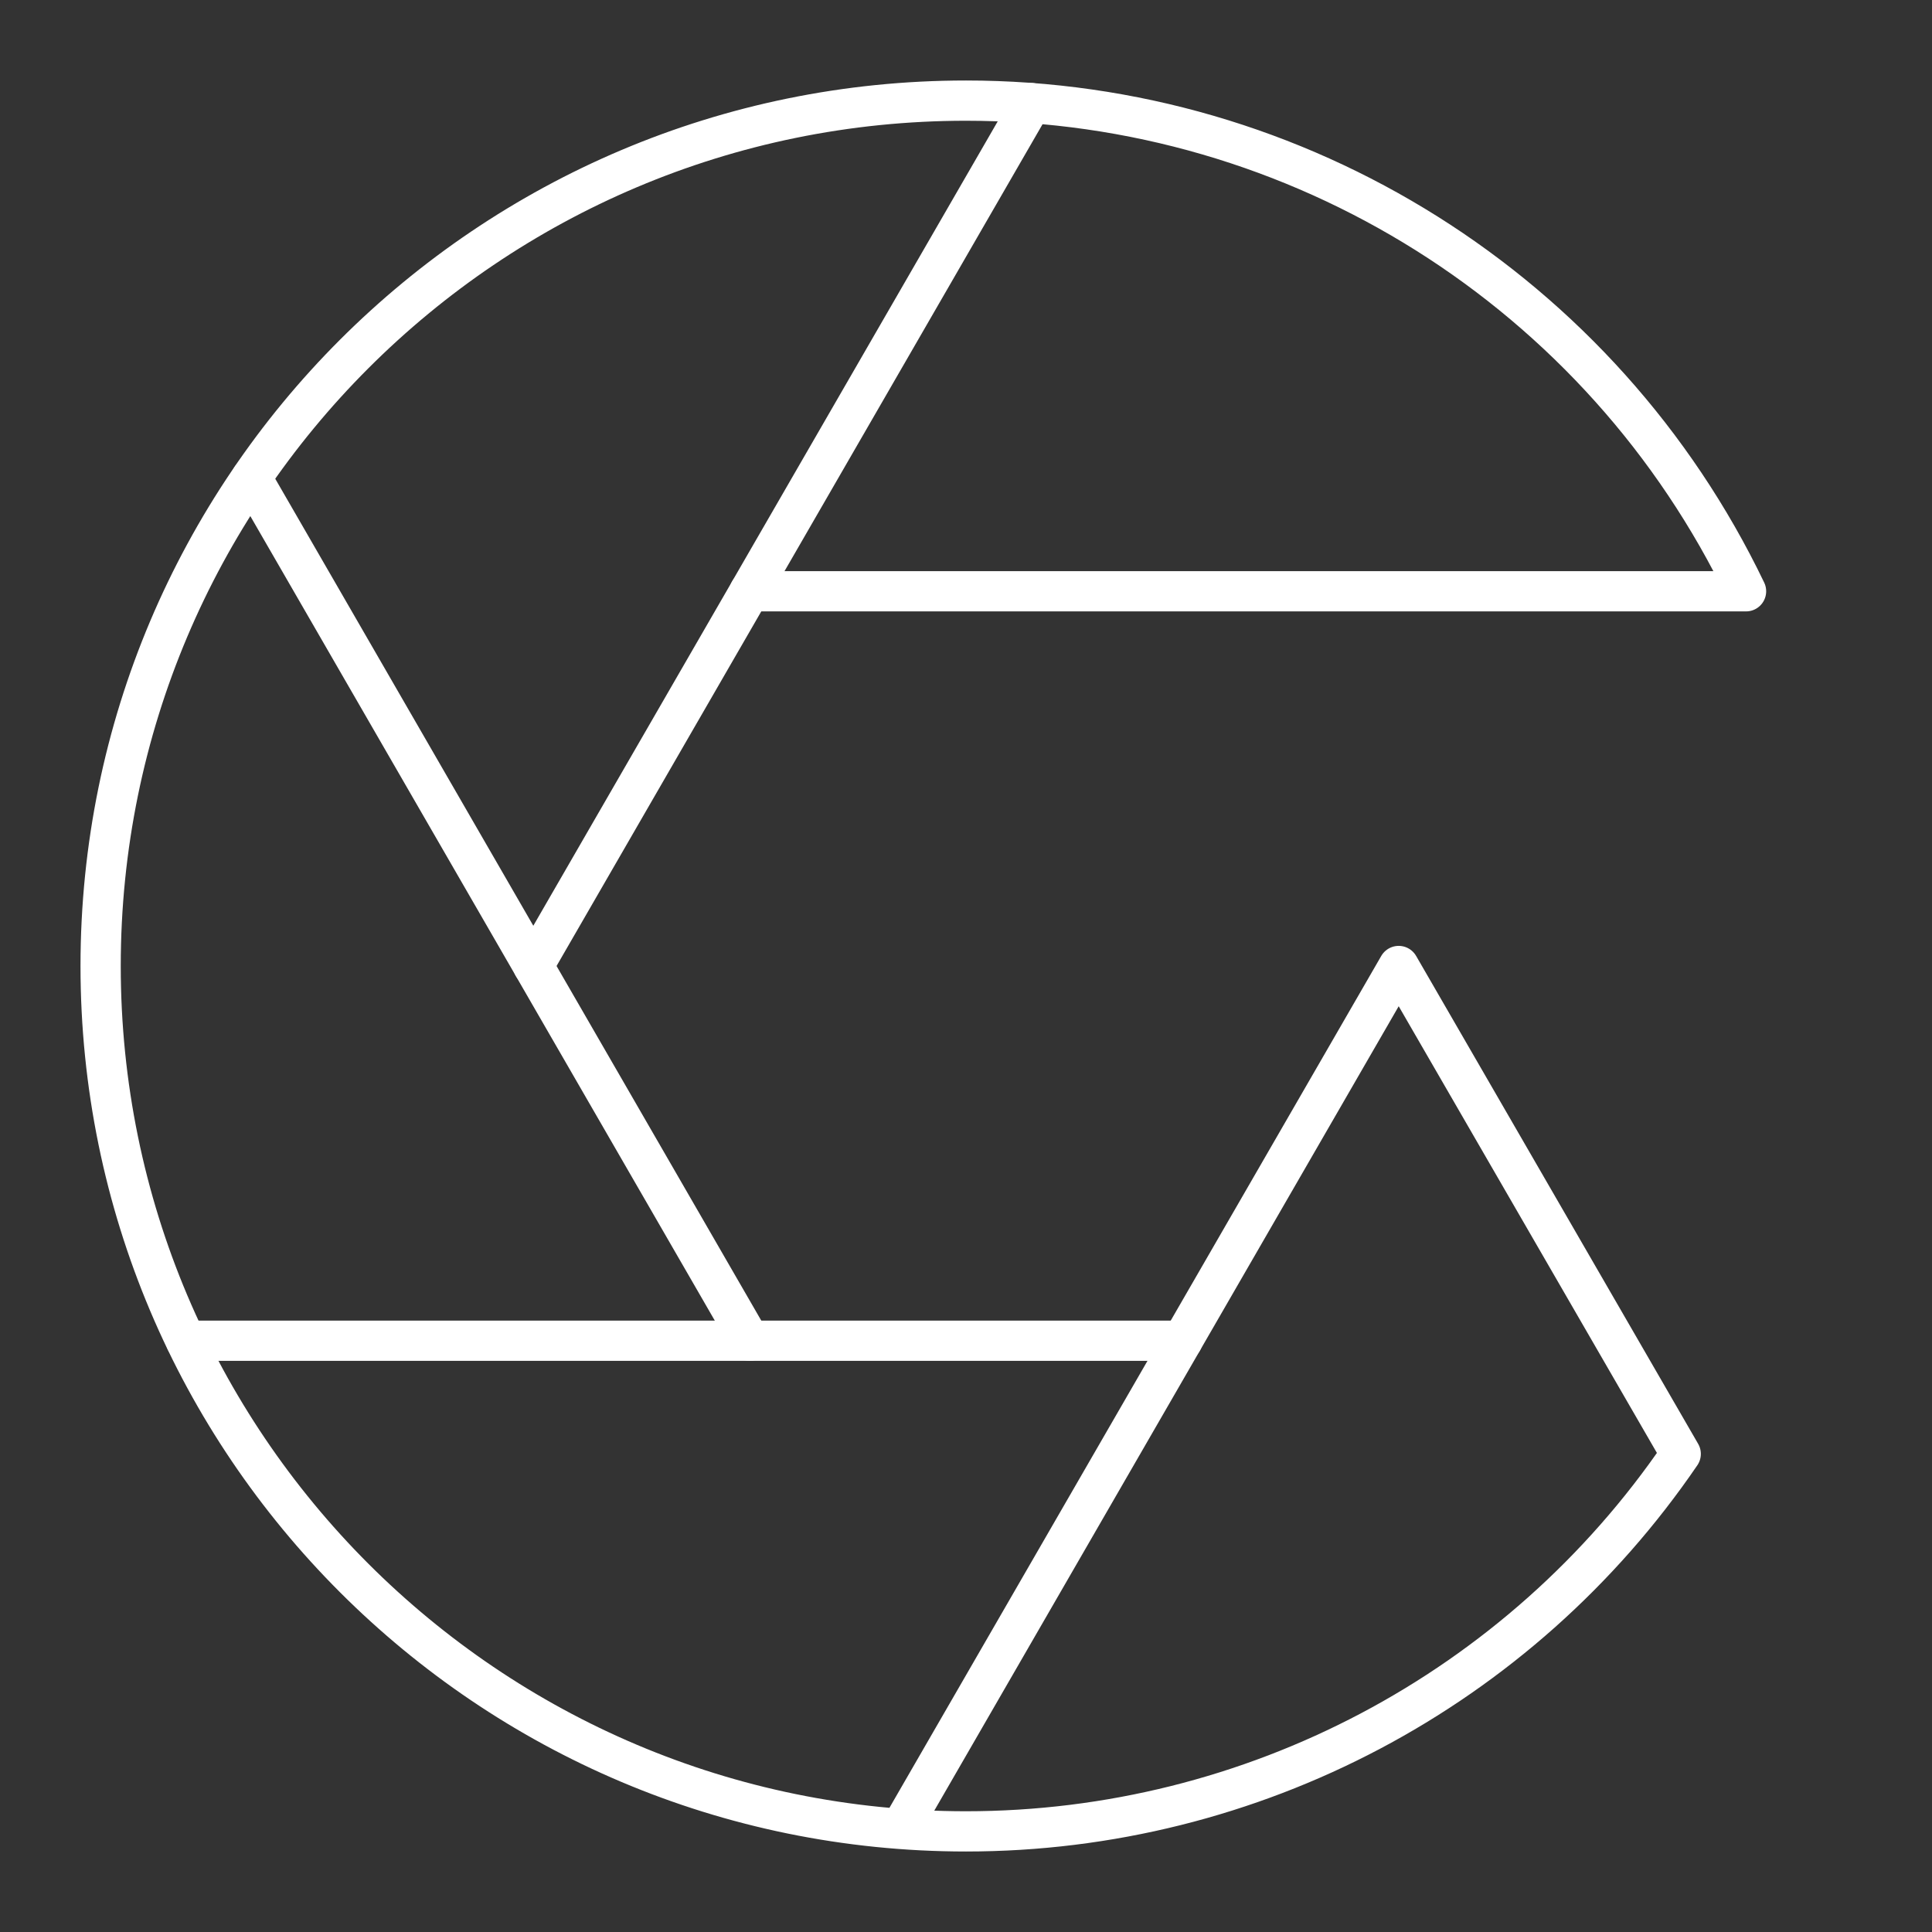 <?xml version="1.0" encoding="UTF-8"?><svg id="a" xmlns="http://www.w3.org/2000/svg" viewBox="0 0 48 48"><rect x="0" y="0" width="48" height="48" fill="#333333" stroke="none"/><defs><style>.d{fill:none;stroke:#fff;stroke-linecap:round;stroke-linejoin:round;}</style></defs><path class="d" d="m22.373 45.438 12.377-21.438 7.007 12.122c-4.001 5.865-10.649 9.378-17.757 9.378-11.874 0-21.5-9.626-21.5-21.5s9.626-21.5 21.5-21.5c8.266 0 15.801 4.739 19.38 12.19l-24.755-0"/><path class="d" d="m29.375 33.31h-24.755"/><path class="d" d="m18.625 33.31-12.377-21.438"/><path class="d" d="m13.25 24 12.377-21.438"/></svg>
